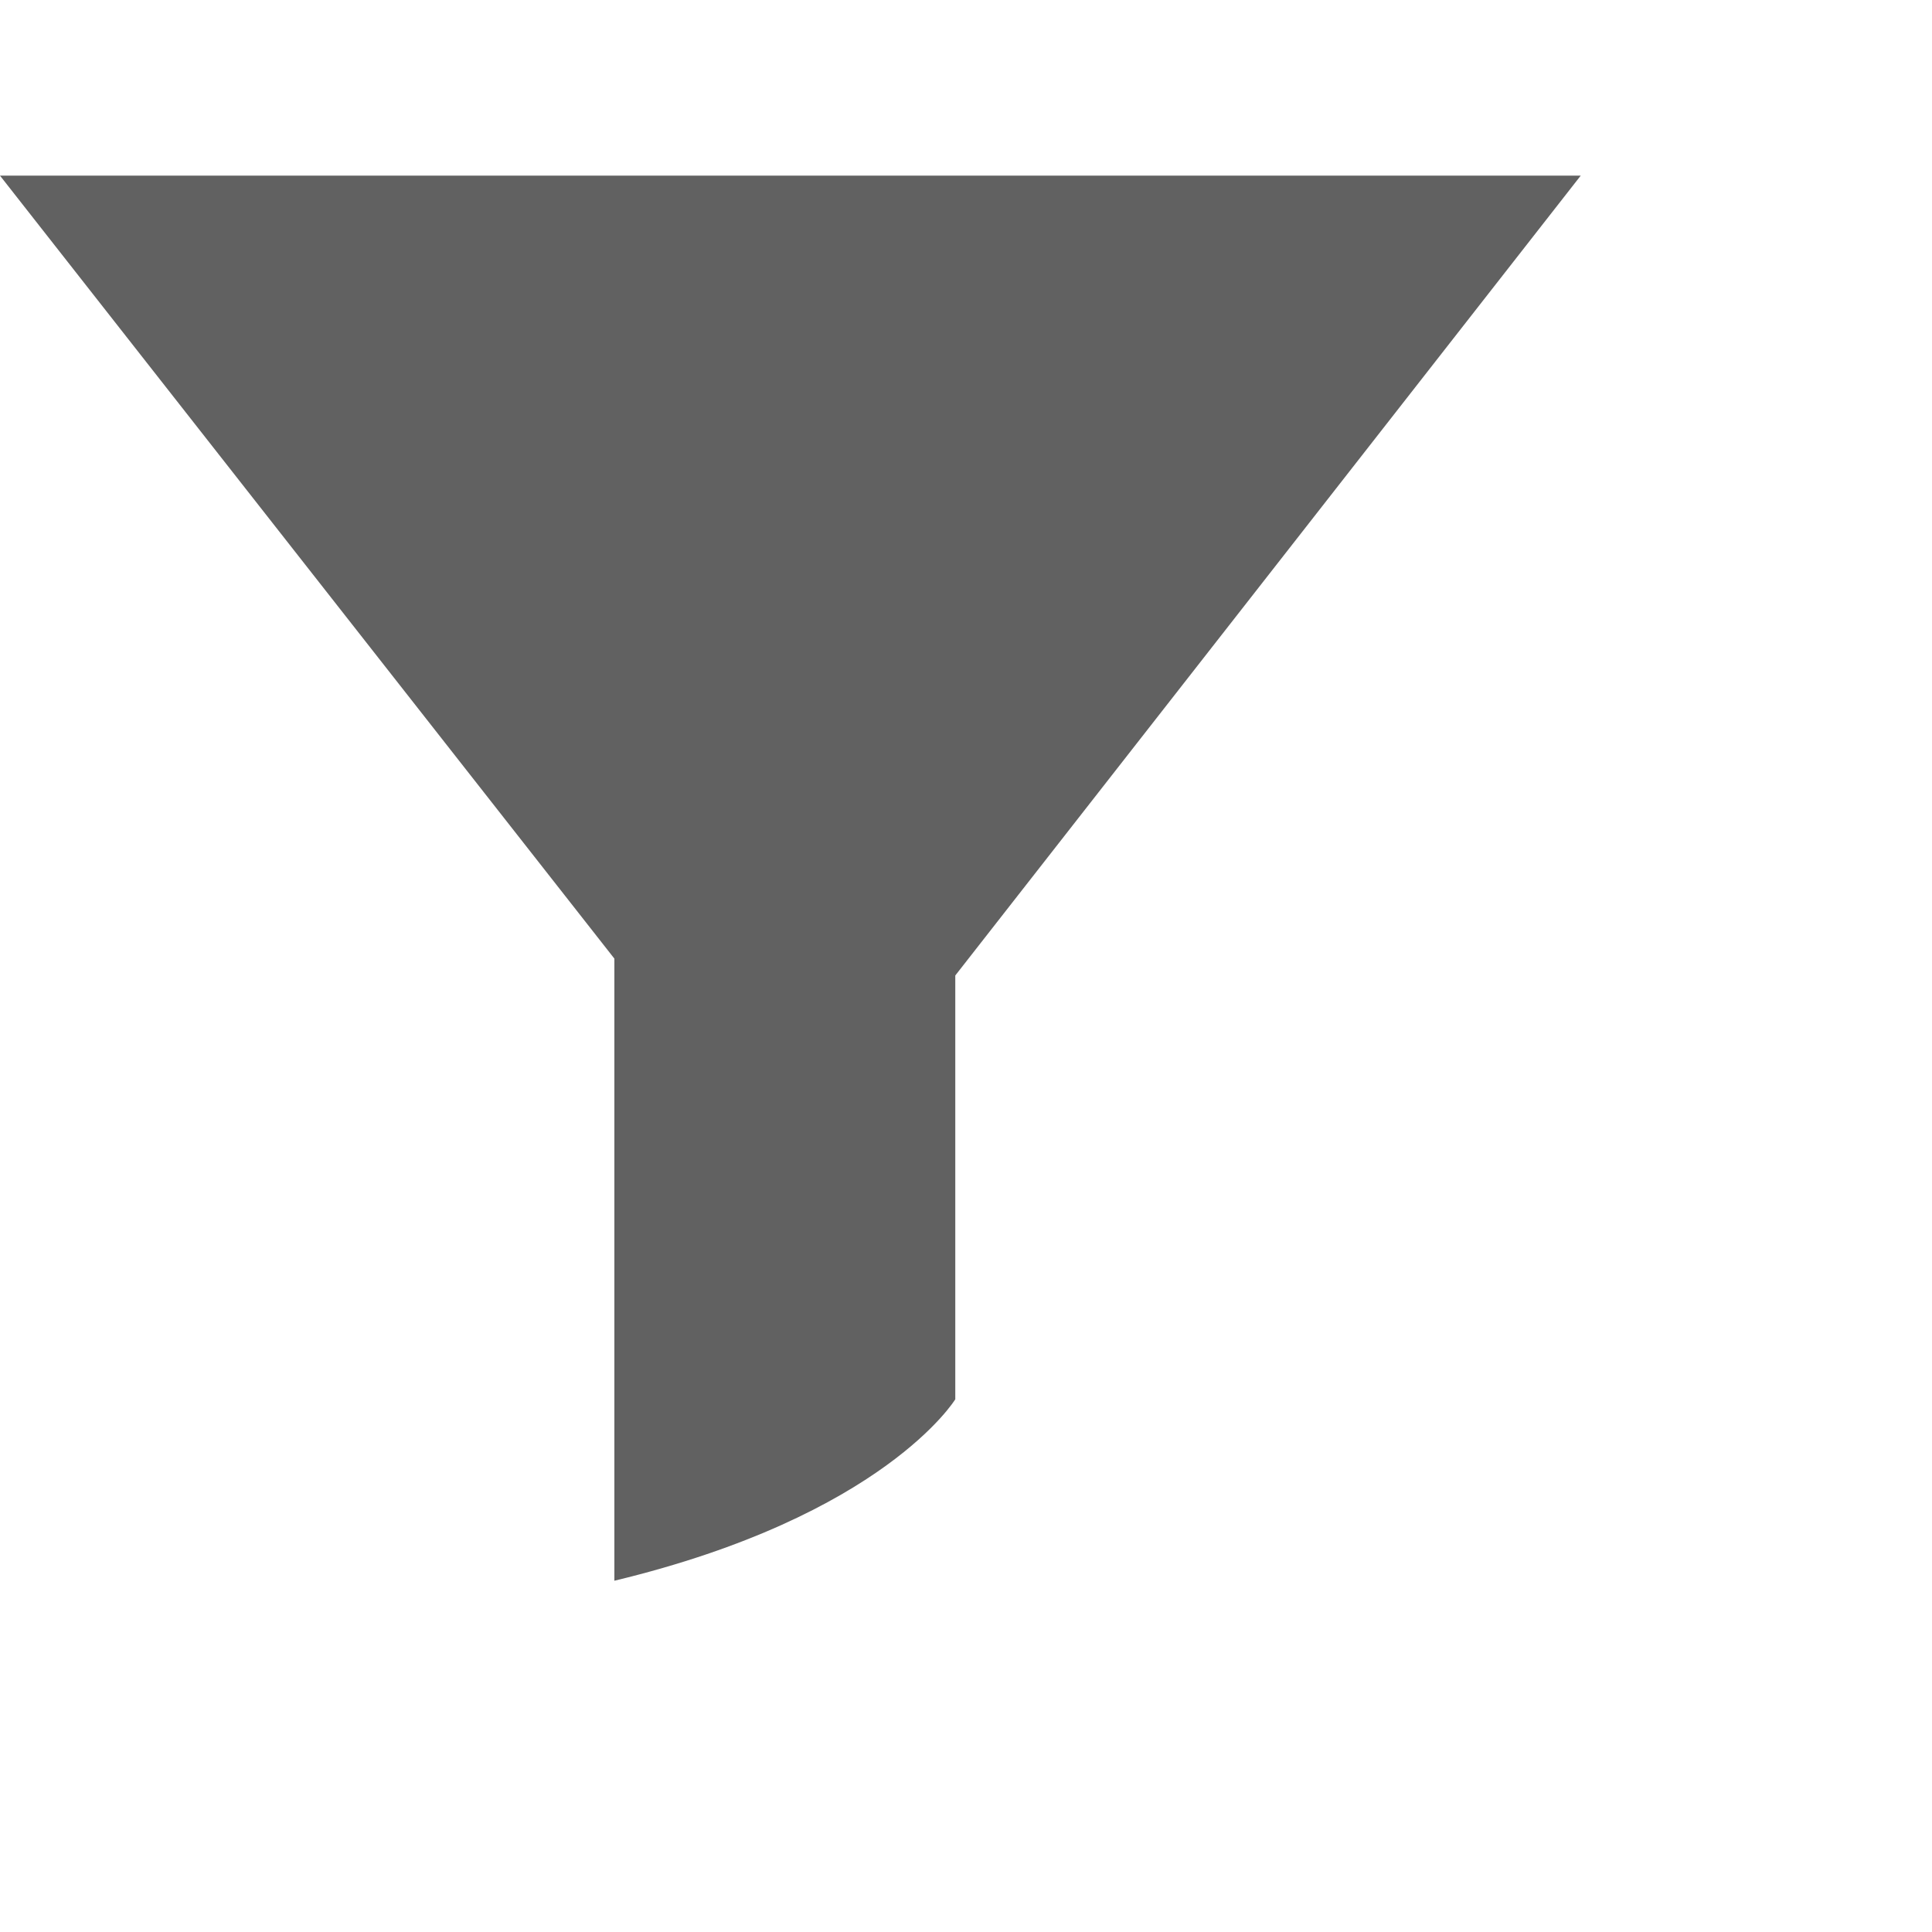 <?xml version="1.0" encoding="utf-8"?>
<!-- Generator: Adobe Illustrator 15.0.0, SVG Export Plug-In . SVG Version: 6.00 Build 0)  -->
<!DOCTYPE svg PUBLIC "-//W3C//DTD SVG 1.1//EN" "http://www.w3.org/Graphics/SVG/1.1/DTD/svg11.dtd">
<svg version="1.1" id="Calque_1" xmlns="http://www.w3.org/2000/svg" xmlns:xlink="http://www.w3.org/1999/xlink" x="0px" y="0px"
	 width="11px" height="11px" viewBox="0 0 11 11" enable-background="new 0 0 11 11" xml:space="preserve">
<path opacity="0.75" fill="#2D2D2D" enable-background="new    " d="M0,1h9L5.439,5.554v2.413c0,0-0.404,0.663-1.941,1.033V5.458
	L0,1z"/>
</svg>
